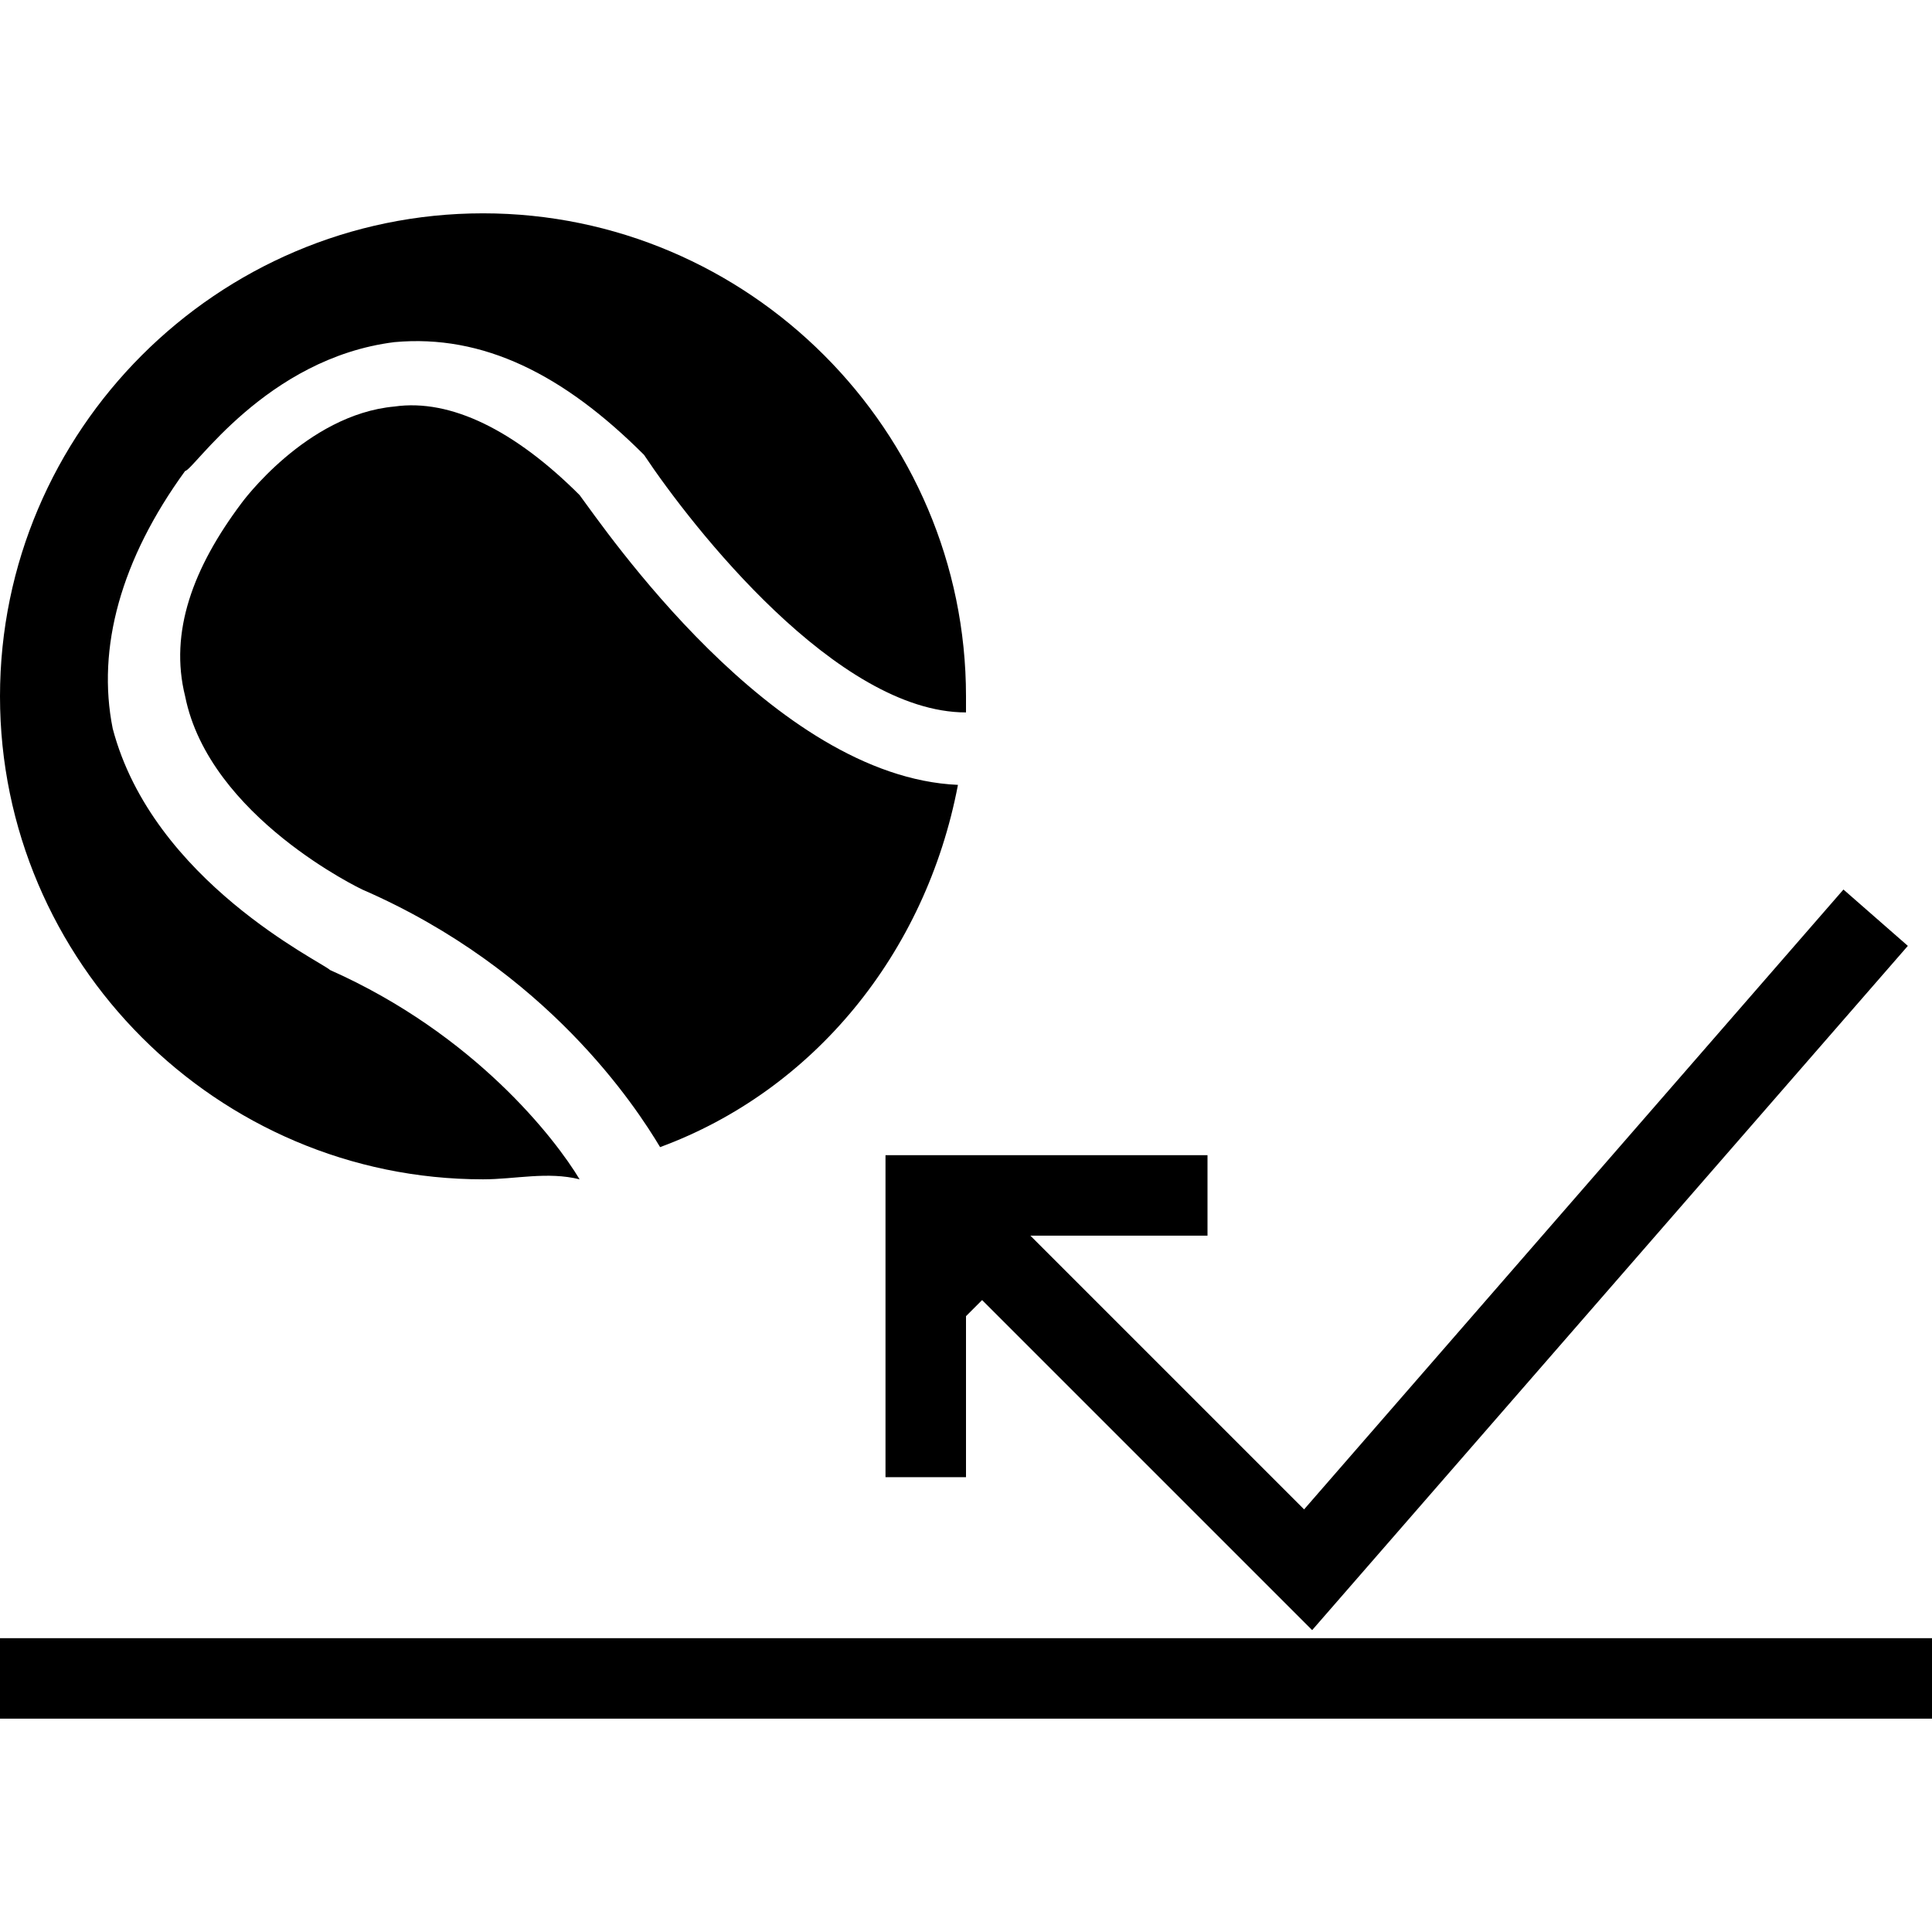 <svg width="24" height="24" viewBox="0 0 24 24" xmlns="http://www.w3.org/2000/svg">
<path d="M6 14.65C2.7 14.65 0 11.95 0 8.65C0 5.35 2.7 2.65 6 2.65C9.3 2.65 12 5.35 12 8.65V8.85C10.4 8.85 8.6 6.55 8 5.65C7 4.65 6 4.15 4.9 4.25C3.3 4.45 2.4 5.85 2.3 5.85C1.5 6.95 1.2 8.05 1.4 9.05C1.9 10.95 4 11.95 4.1 12.05C5.9 12.85 6.9 14.15 7.2 14.65C6.8 14.55 6.4 14.65 6 14.65ZM15 14.35H11V18.35H12V16.35L12.2 16.15L16.3 20.25L23.7 11.75L22.9 11.05L16.2 18.75L12.8 15.35H15V14.35ZM4.5 11.05C6.8 12.05 7.9 13.75 8.2 14.25C10.1 13.55 11.5 11.85 11.9 9.75C9.6 9.65 7.5 6.55 7.2 6.15C6.4 5.35 5.6 4.95 4.9 5.05C3.8 5.15 3 6.25 3 6.25C2.4 7.05 2.1 7.85 2.3 8.65C2.6 10.15 4.5 11.05 4.5 11.05ZM0 21.35H24V20.35H0V21.35Z"/>
</svg>
